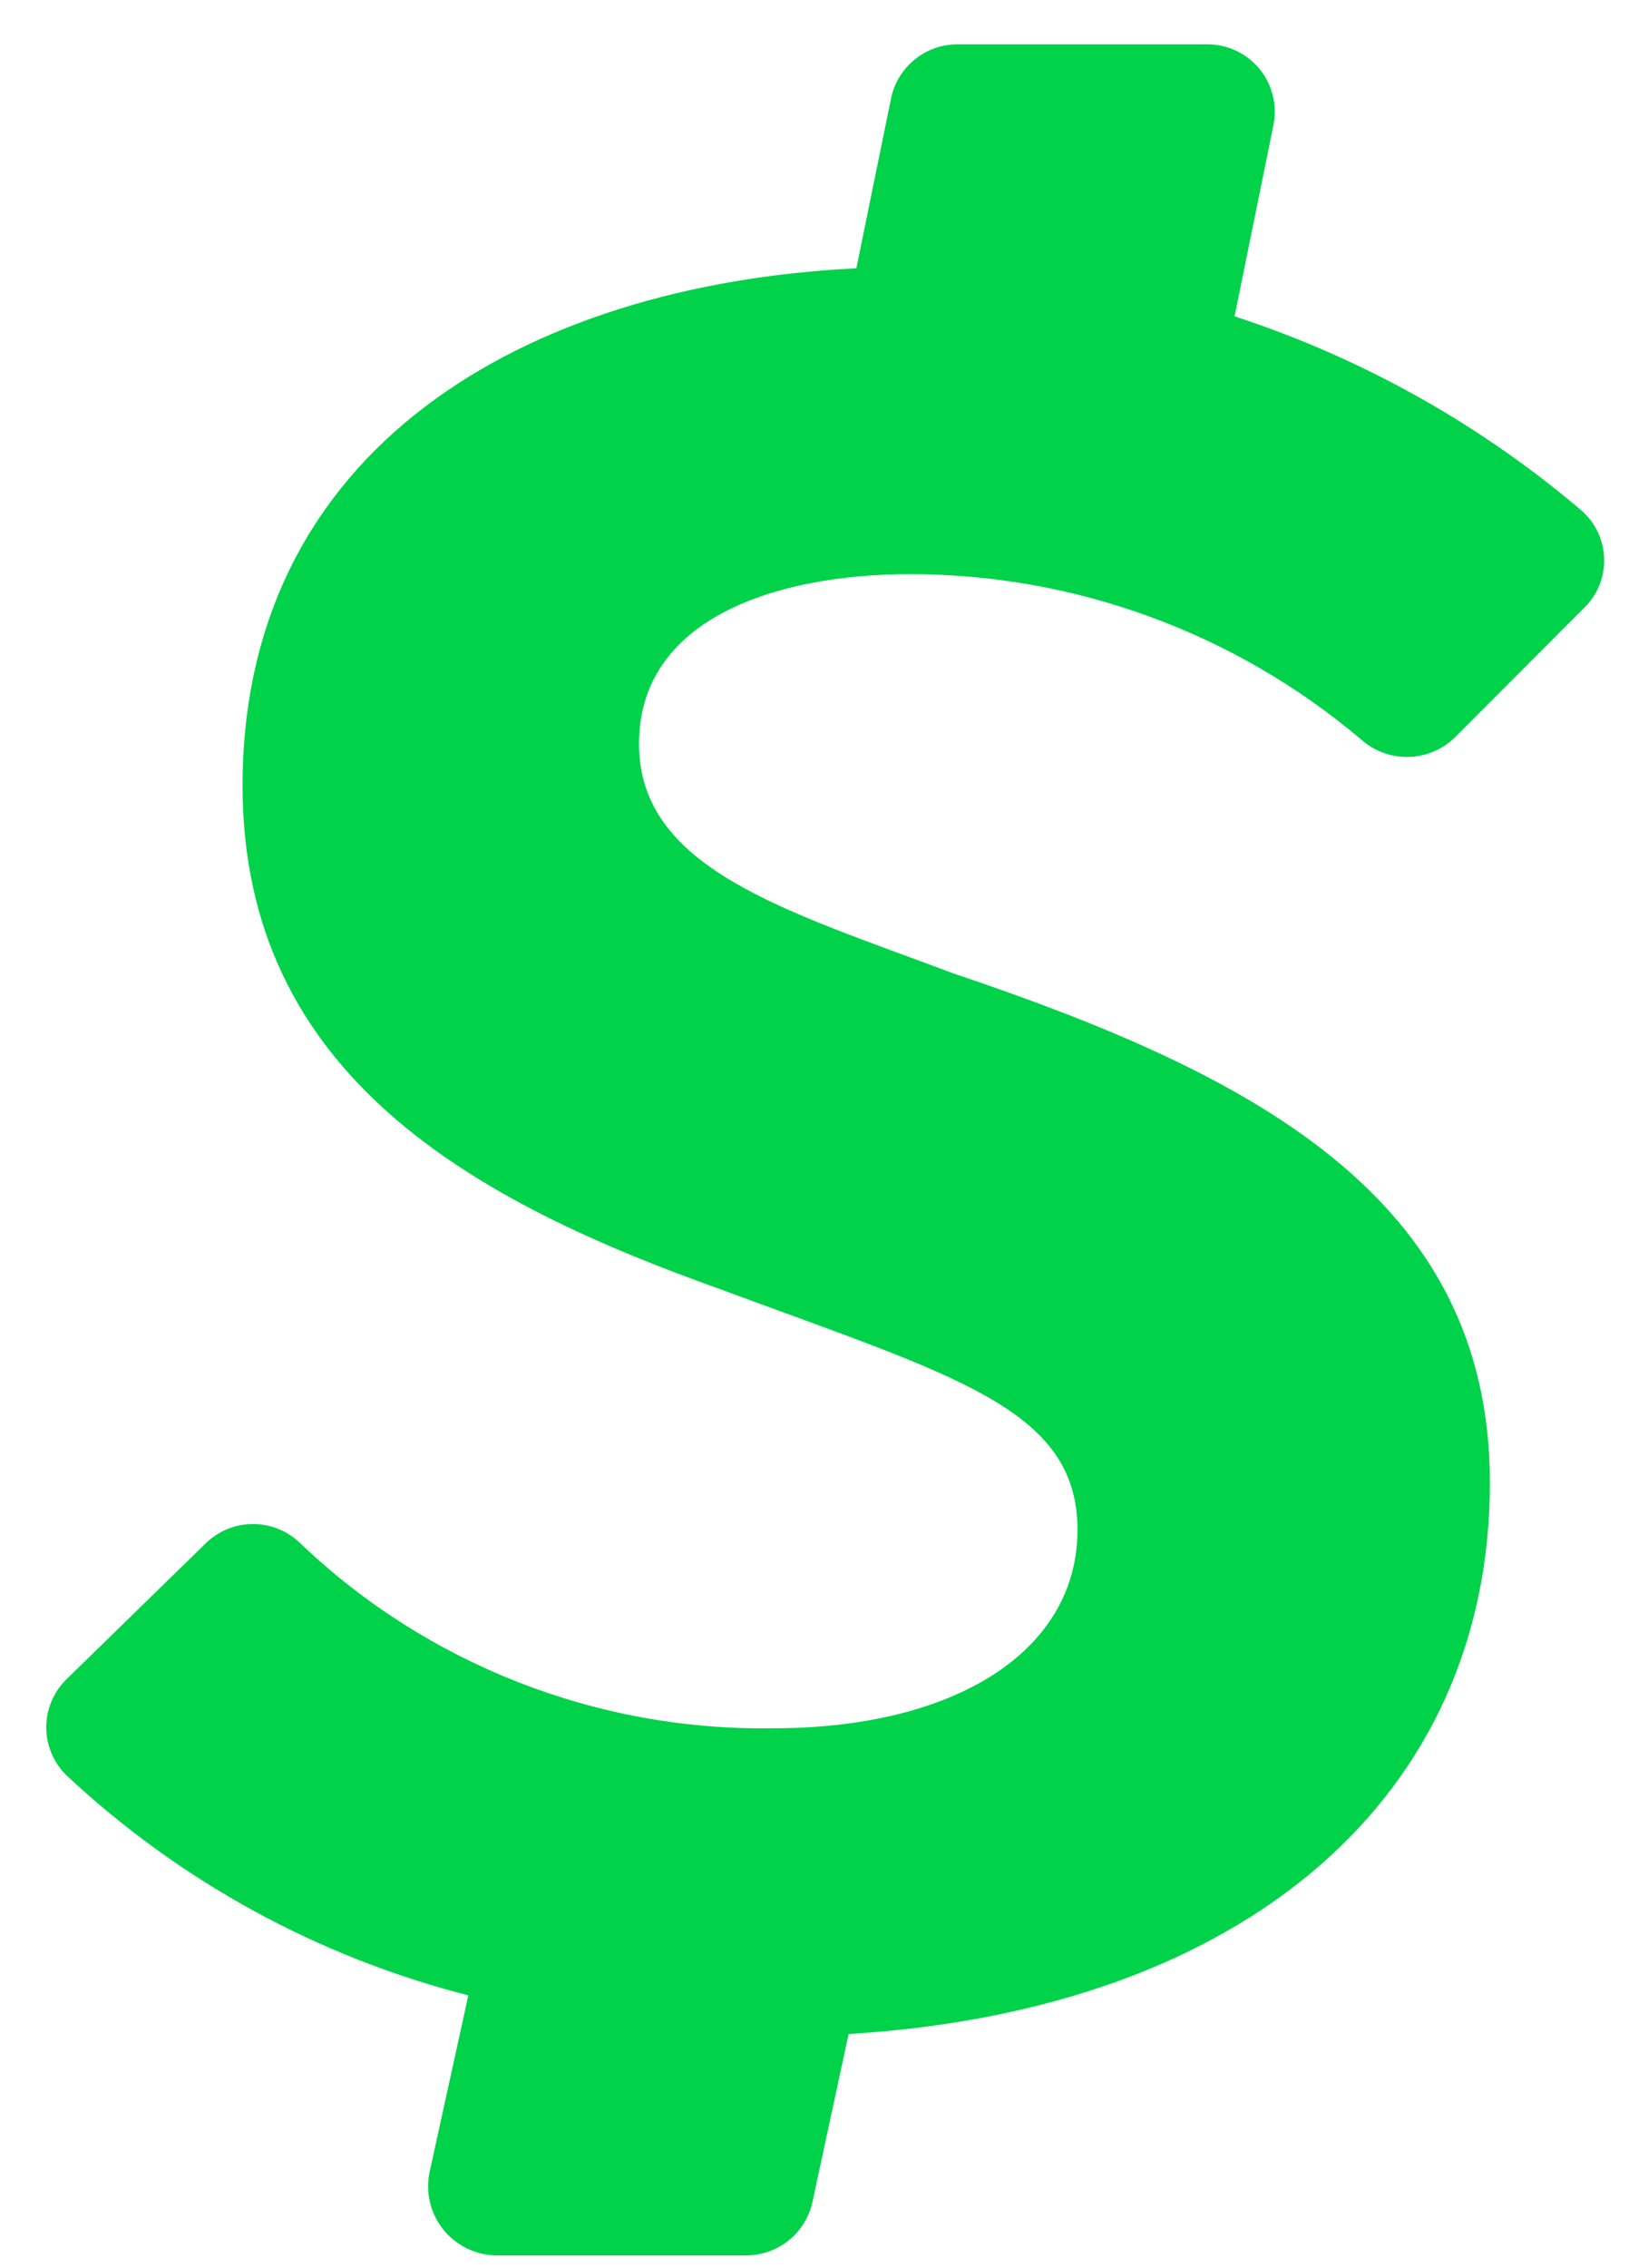 <svg width="16" height="22" viewBox="0 0 16 22" fill="none" xmlns="http://www.w3.org/2000/svg">
<path d="M8.841 5.57C10.441 5.572 11.989 6.139 13.211 7.171C13.473 7.408 13.874 7.4 14.126 7.153L15.384 5.893C15.512 5.767 15.581 5.593 15.574 5.414C15.568 5.234 15.486 5.066 15.35 4.949C14.362 4.11 13.22 3.472 11.986 3.069L12.363 1.216C12.403 1.023 12.353 0.822 12.229 0.67C12.104 0.517 11.916 0.429 11.719 0.43H9.297C8.988 0.429 8.72 0.644 8.653 0.945L8.314 2.603C5.089 2.761 2.355 4.355 2.355 7.623C2.355 10.446 4.615 11.661 7.003 12.511C9.263 13.349 10.461 13.661 10.461 14.842C10.461 16.022 9.267 16.767 7.508 16.767C5.801 16.794 4.151 16.15 2.916 14.973C2.661 14.723 2.252 14.723 1.997 14.973L0.648 16.289C0.521 16.412 0.449 16.581 0.449 16.758C0.449 16.934 0.521 17.103 0.648 17.226C1.747 18.253 3.088 18.986 4.547 19.358L4.17 21.076C4.13 21.27 4.178 21.472 4.302 21.628C4.426 21.783 4.612 21.876 4.811 21.881H7.24C7.552 21.882 7.822 21.666 7.888 21.362L8.239 19.733C12.103 19.497 14.465 17.421 14.465 14.383C14.465 11.586 12.111 10.405 9.252 9.442C7.617 8.83 6.204 8.427 6.204 7.216C6.204 6.006 7.523 5.57 8.841 5.57Z" fill="#00D24A"/>
</svg>
